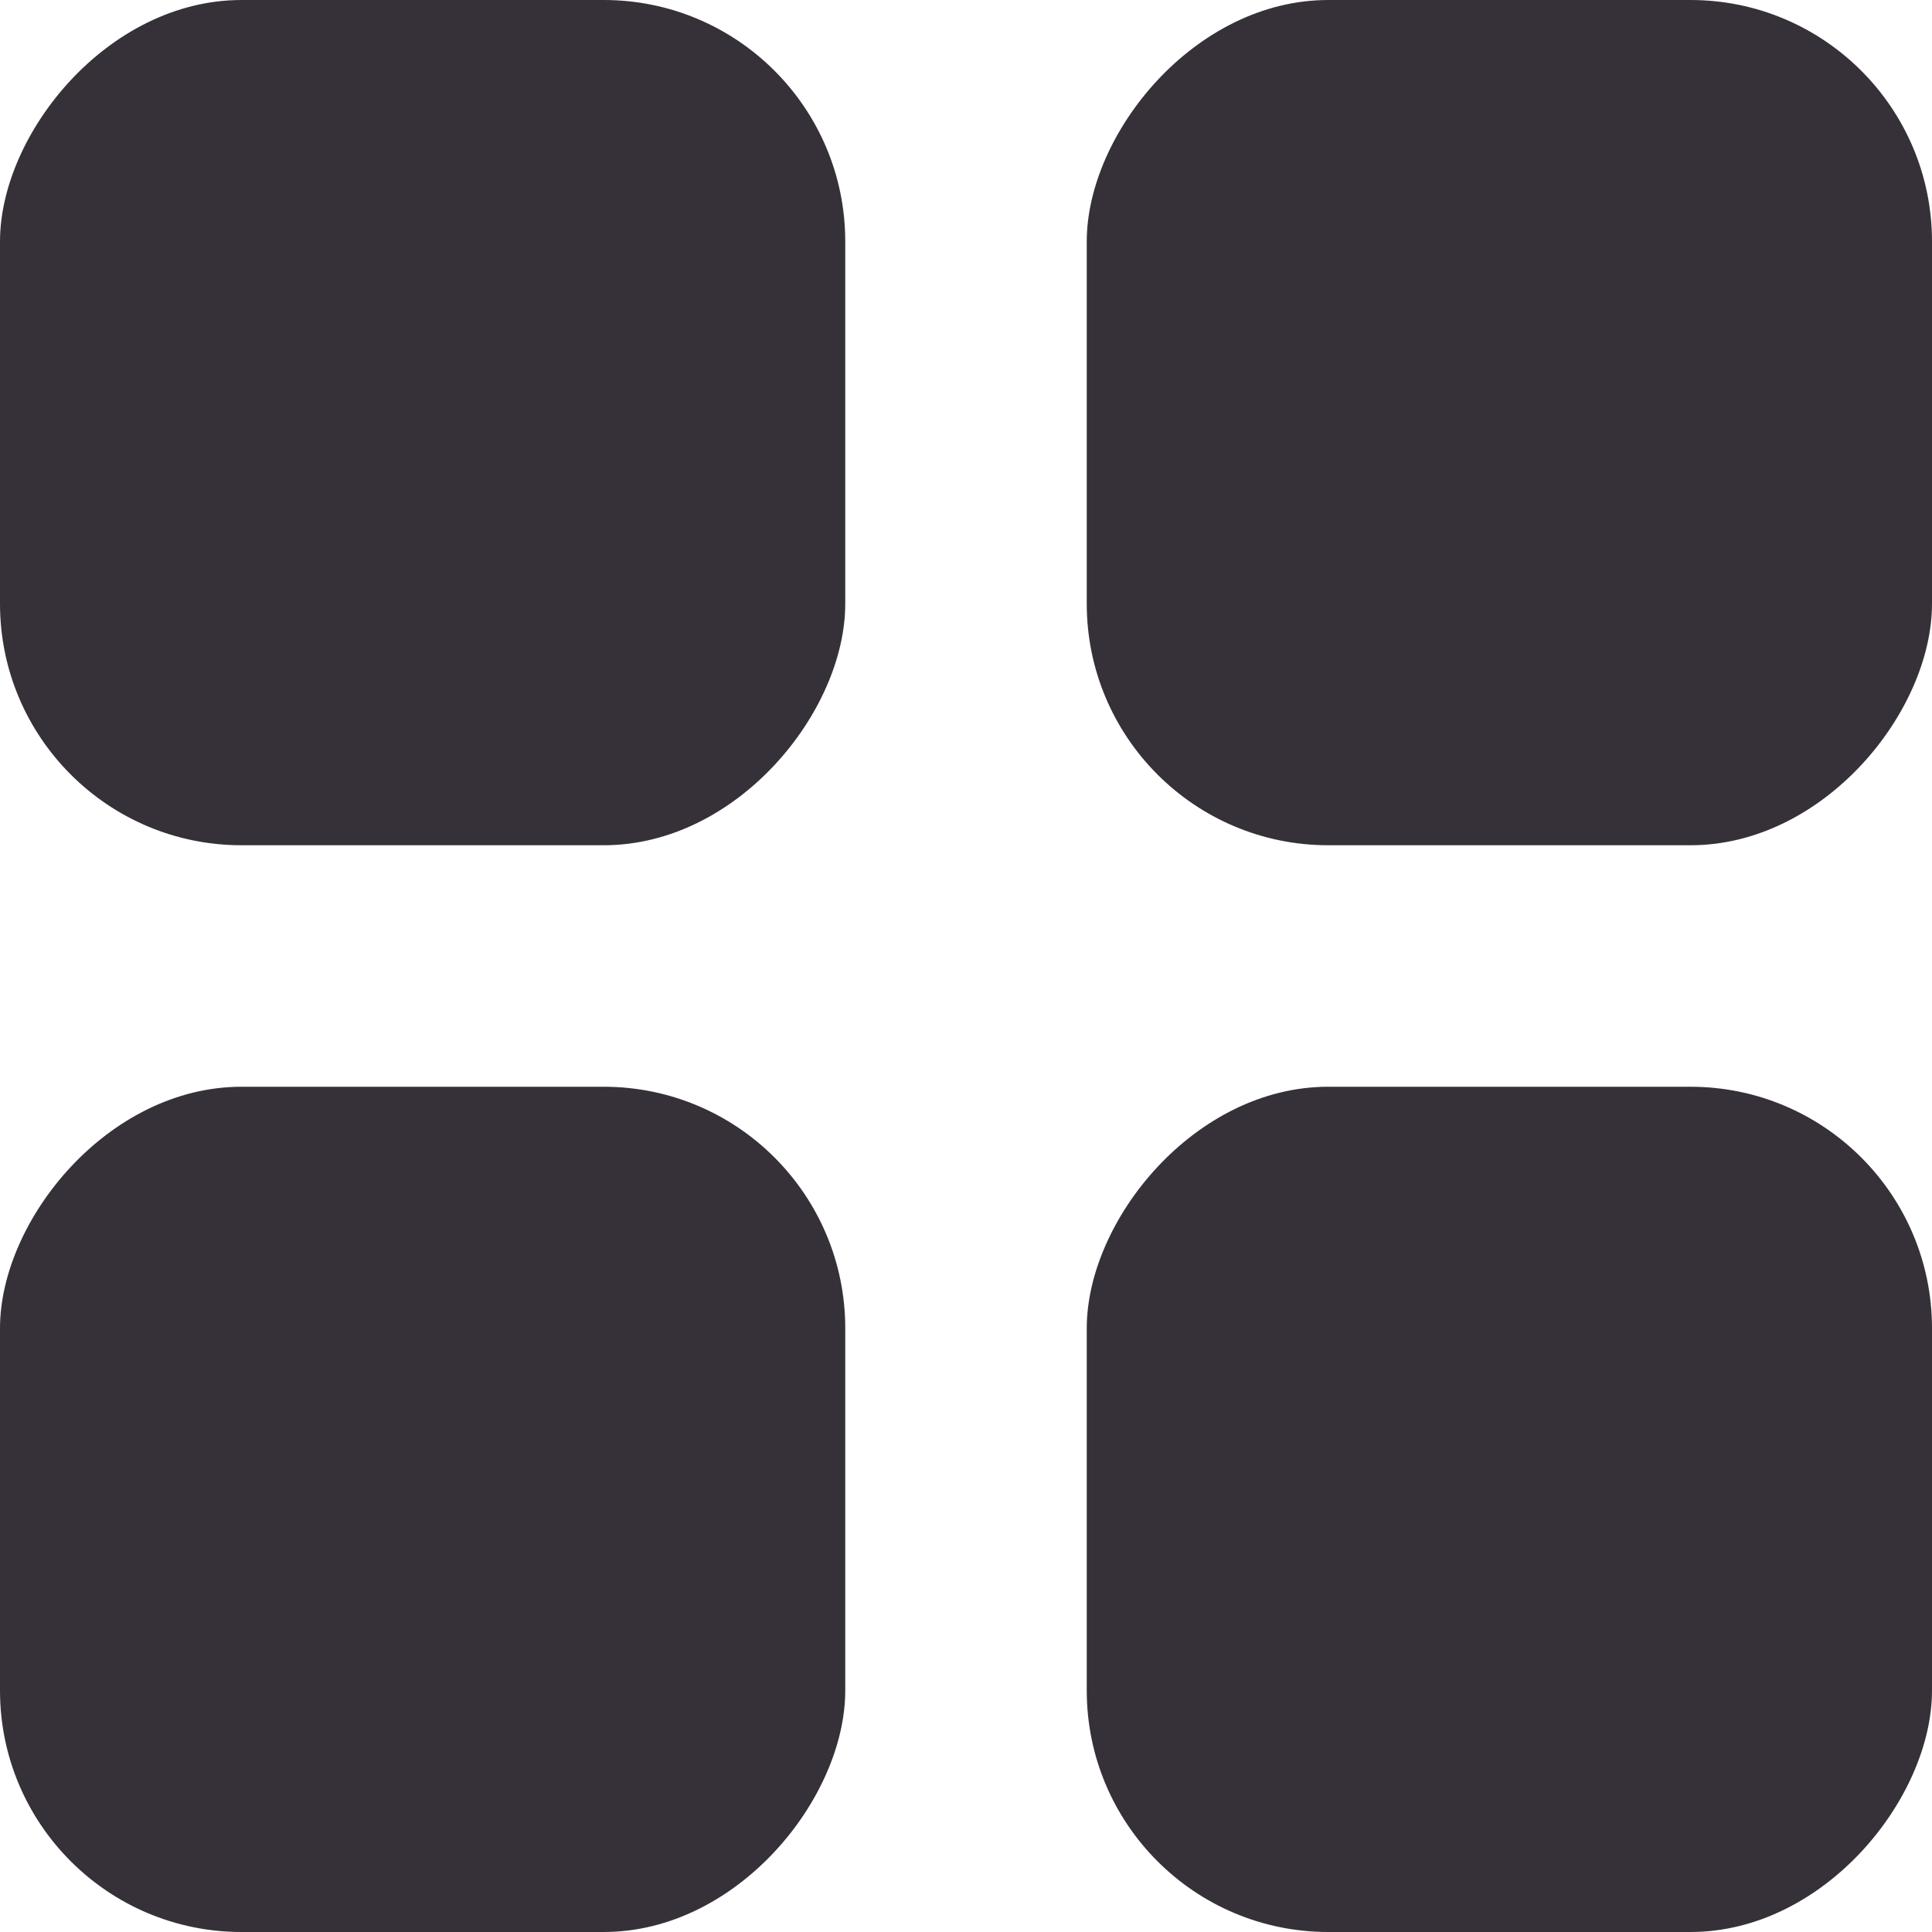 <?xml version="1.0" encoding="UTF-8"?>
<svg width="16px" height="16px" viewBox="0 0 16 16" version="1.1" xmlns="http://www.w3.org/2000/svg" xmlns:xlink="http://www.w3.org/1999/xlink">
    <title>1514949B-829E-44E6-808E-321BCCE16698</title>
    <defs>
        <filter id="filter-1">
            <feColorMatrix in="SourceGraphic" type="matrix" values="0 0 0 0 0.212 0 0 0 0 0.192 0 0 0 0 0.224 0 0 0 1 0"></feColorMatrix>
        </filter>
    </defs>
    <g id="02.PLP" stroke="none" stroke-width="1" fill="none" fill-rule="evenodd">
        <g id="D_01_PLP_02_Fragrances_Pink-Tag" transform="translate(-134, -463)">
            <g id="Grid-Active" transform="translate(87, 461)" filter="url(#filter-1)">
                <g transform="translate(47, 2)">
                    <rect id="Rectangle" fill="#363139" transform="translate(3.5, 3.5) scale(-1, 1) translate(-3.5, -3.5) " x="0" y="0" width="7" height="7" rx="2"></rect>
                    <rect id="Rectangle-Copy-6" fill="#363139" transform="translate(3.5, 12.5) scale(-1, 1) translate(-3.5, -12.5) " x="0" y="9" width="7" height="7" rx="2"></rect>
                    <rect id="Rectangle-Copy-5" fill="#363139" transform="translate(12.5, 3.5) scale(-1, 1) translate(-12.5, -3.5) " x="9" y="0" width="7" height="7" rx="2"></rect>
                    <rect id="Rectangle-Copy-7" fill="#363139" transform="translate(12.5, 12.5) scale(-1, 1) translate(-12.5, -12.5) " x="9" y="9" width="7" height="7" rx="2"></rect>
                </g>
            </g>
        </g>
    </g>
</svg>